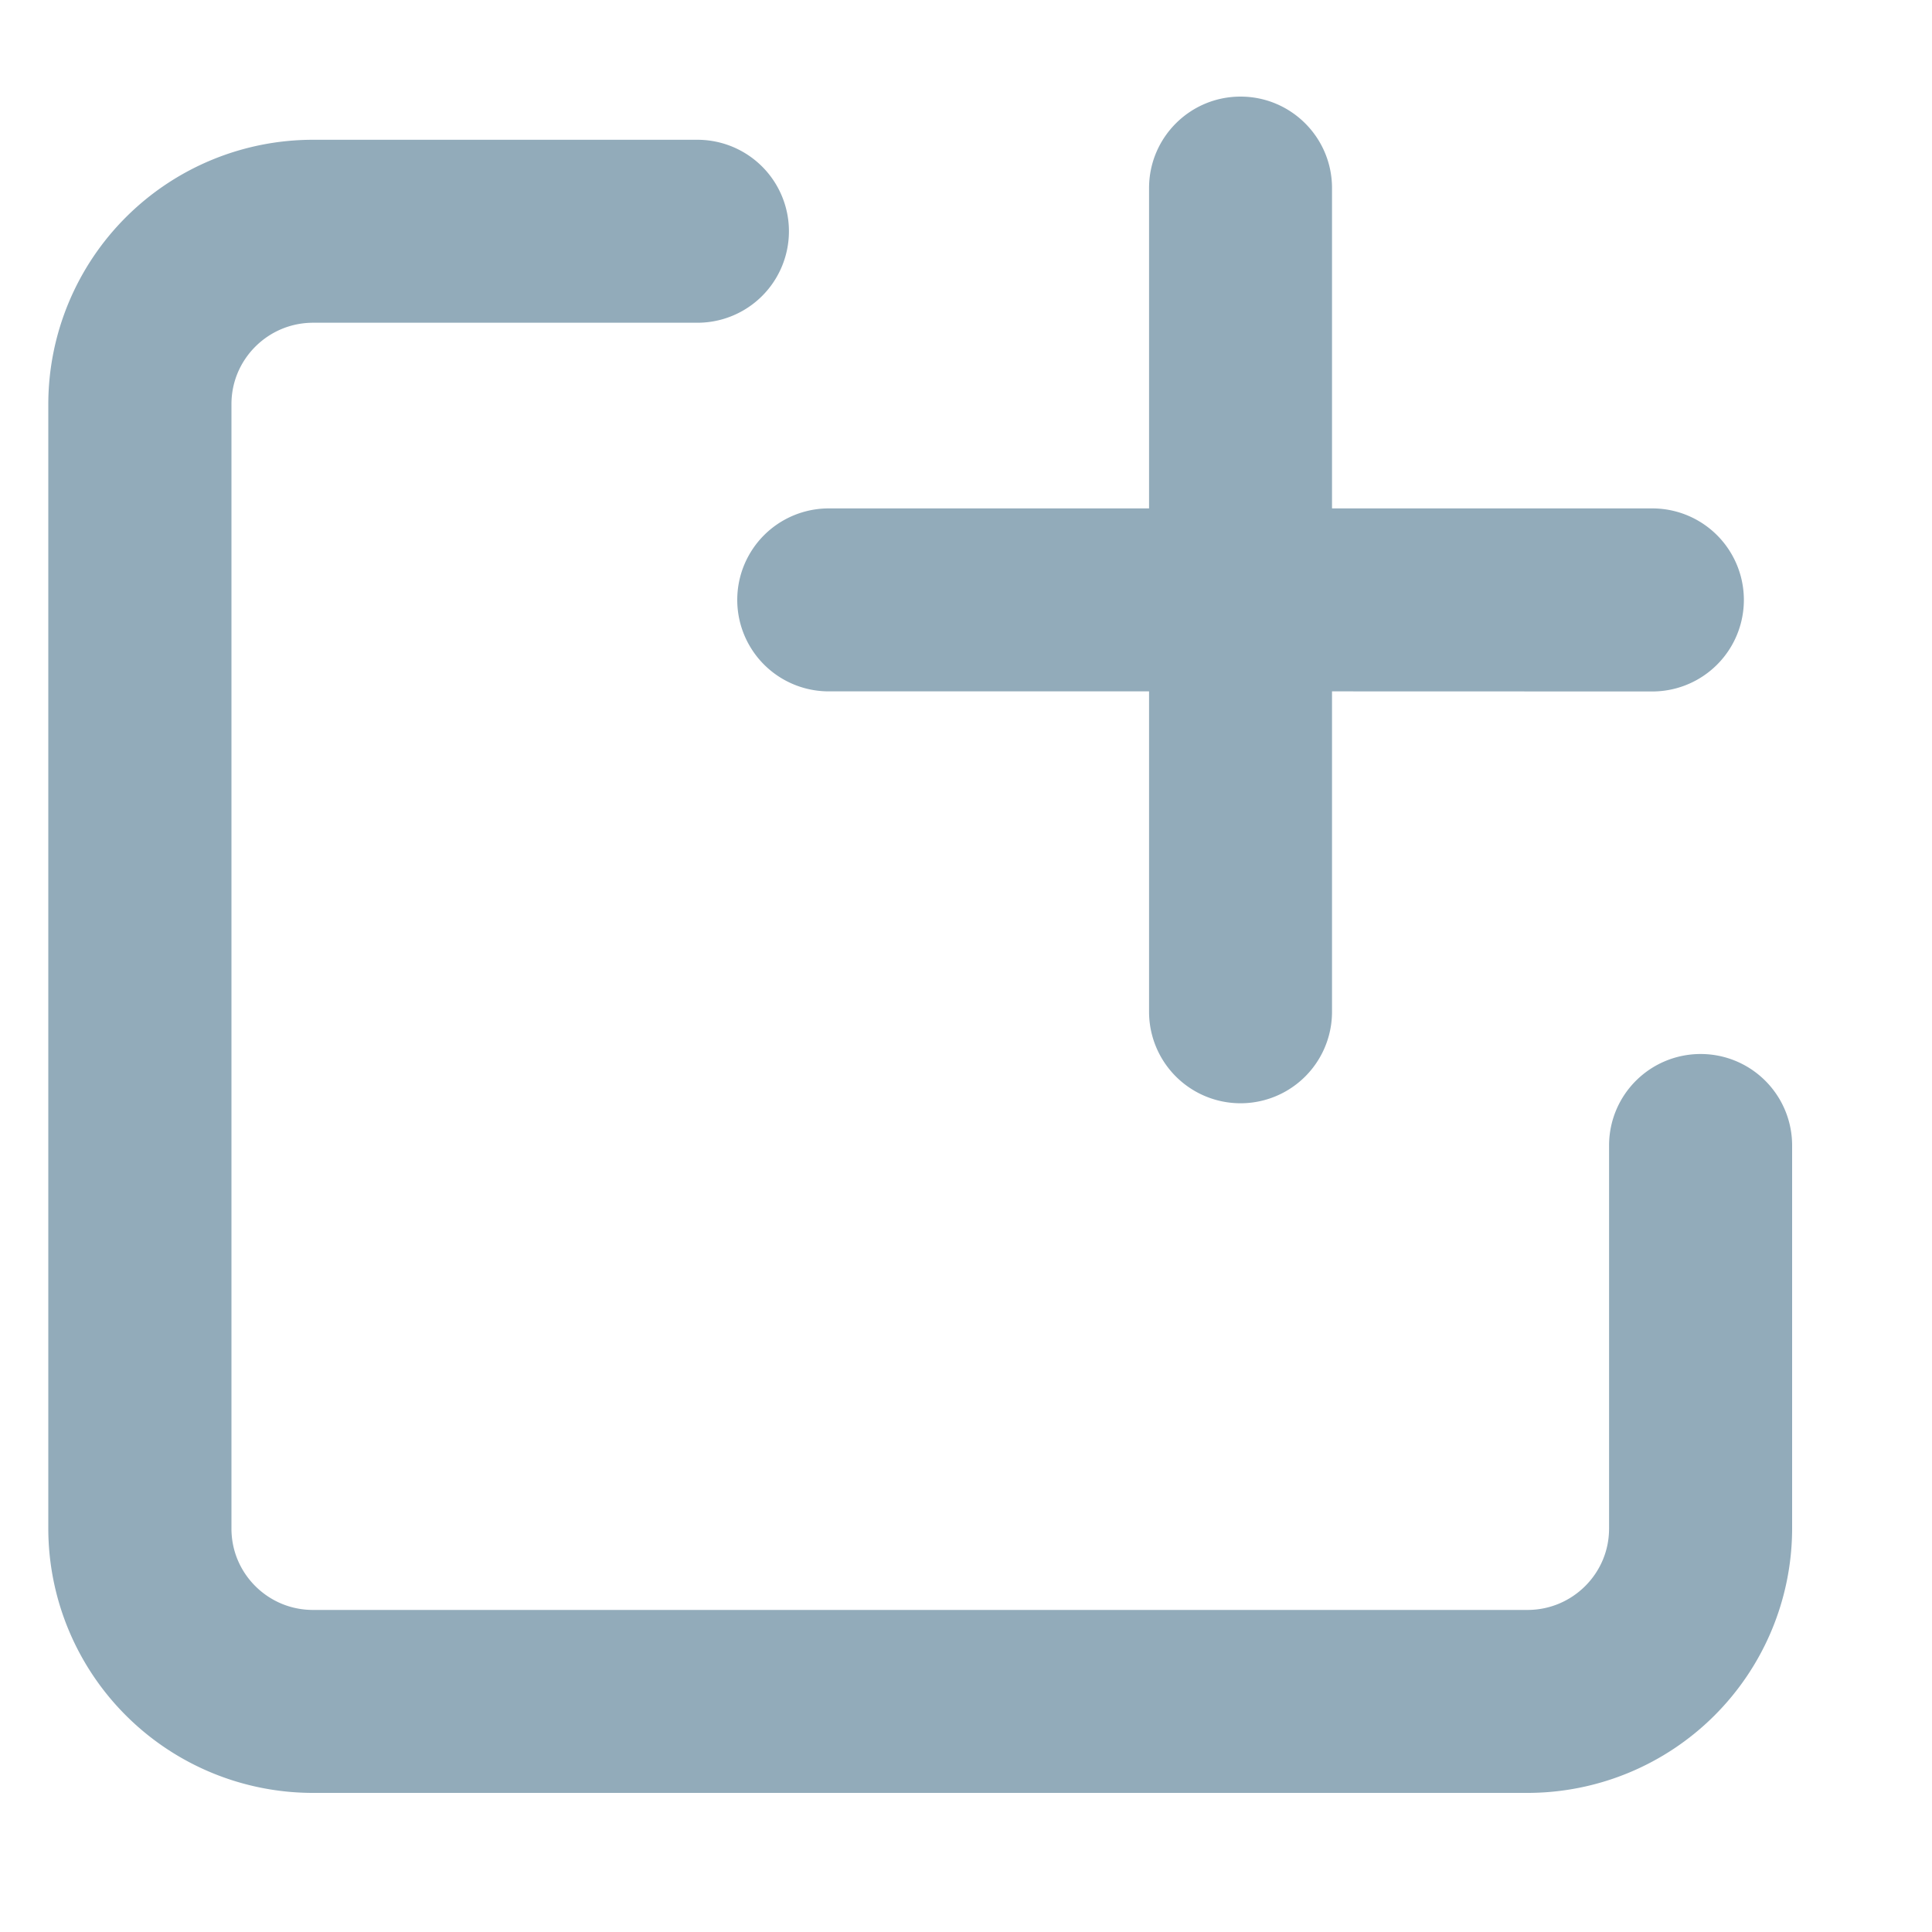 <svg xmlns="http://www.w3.org/2000/svg" width="20" height="20" viewBox="0 0 20 20">
    <g fill="#92ABBA" fill-rule="evenodd">
        <path fill-rule="nonzero" stroke="#92ABBA" d="M17.605 11.411c-.248 0-.448.2-.448.447v3.968c-.001.74-.603 1.34-1.345 1.34H3.24c-.742 0-1.343-.6-1.344-1.34V4.182c.001-.74.602-1.34 1.344-1.341H7.22a.447.447 0 1 0 0-.894H3.24A2.24 2.24 0 0 0 1 4.182v11.644a2.24 2.24 0 0 0 2.24 2.234h12.572a2.24 2.24 0 0 0 2.24-2.234v-3.968c0-.247-.2-.447-.447-.447z"/>
        <path d="M12.842 1c.523 0 .947.424.947.947v3.316h3.316a.947.947 0 0 1 0 1.895l-3.316-.001v3.317a.947.947 0 0 1-1.894 0V7.157H8.579a.947.947 0 0 1 0-1.894h3.316V1.947c0-.523.424-.947.947-.947z"/>
    </g>
</svg>
